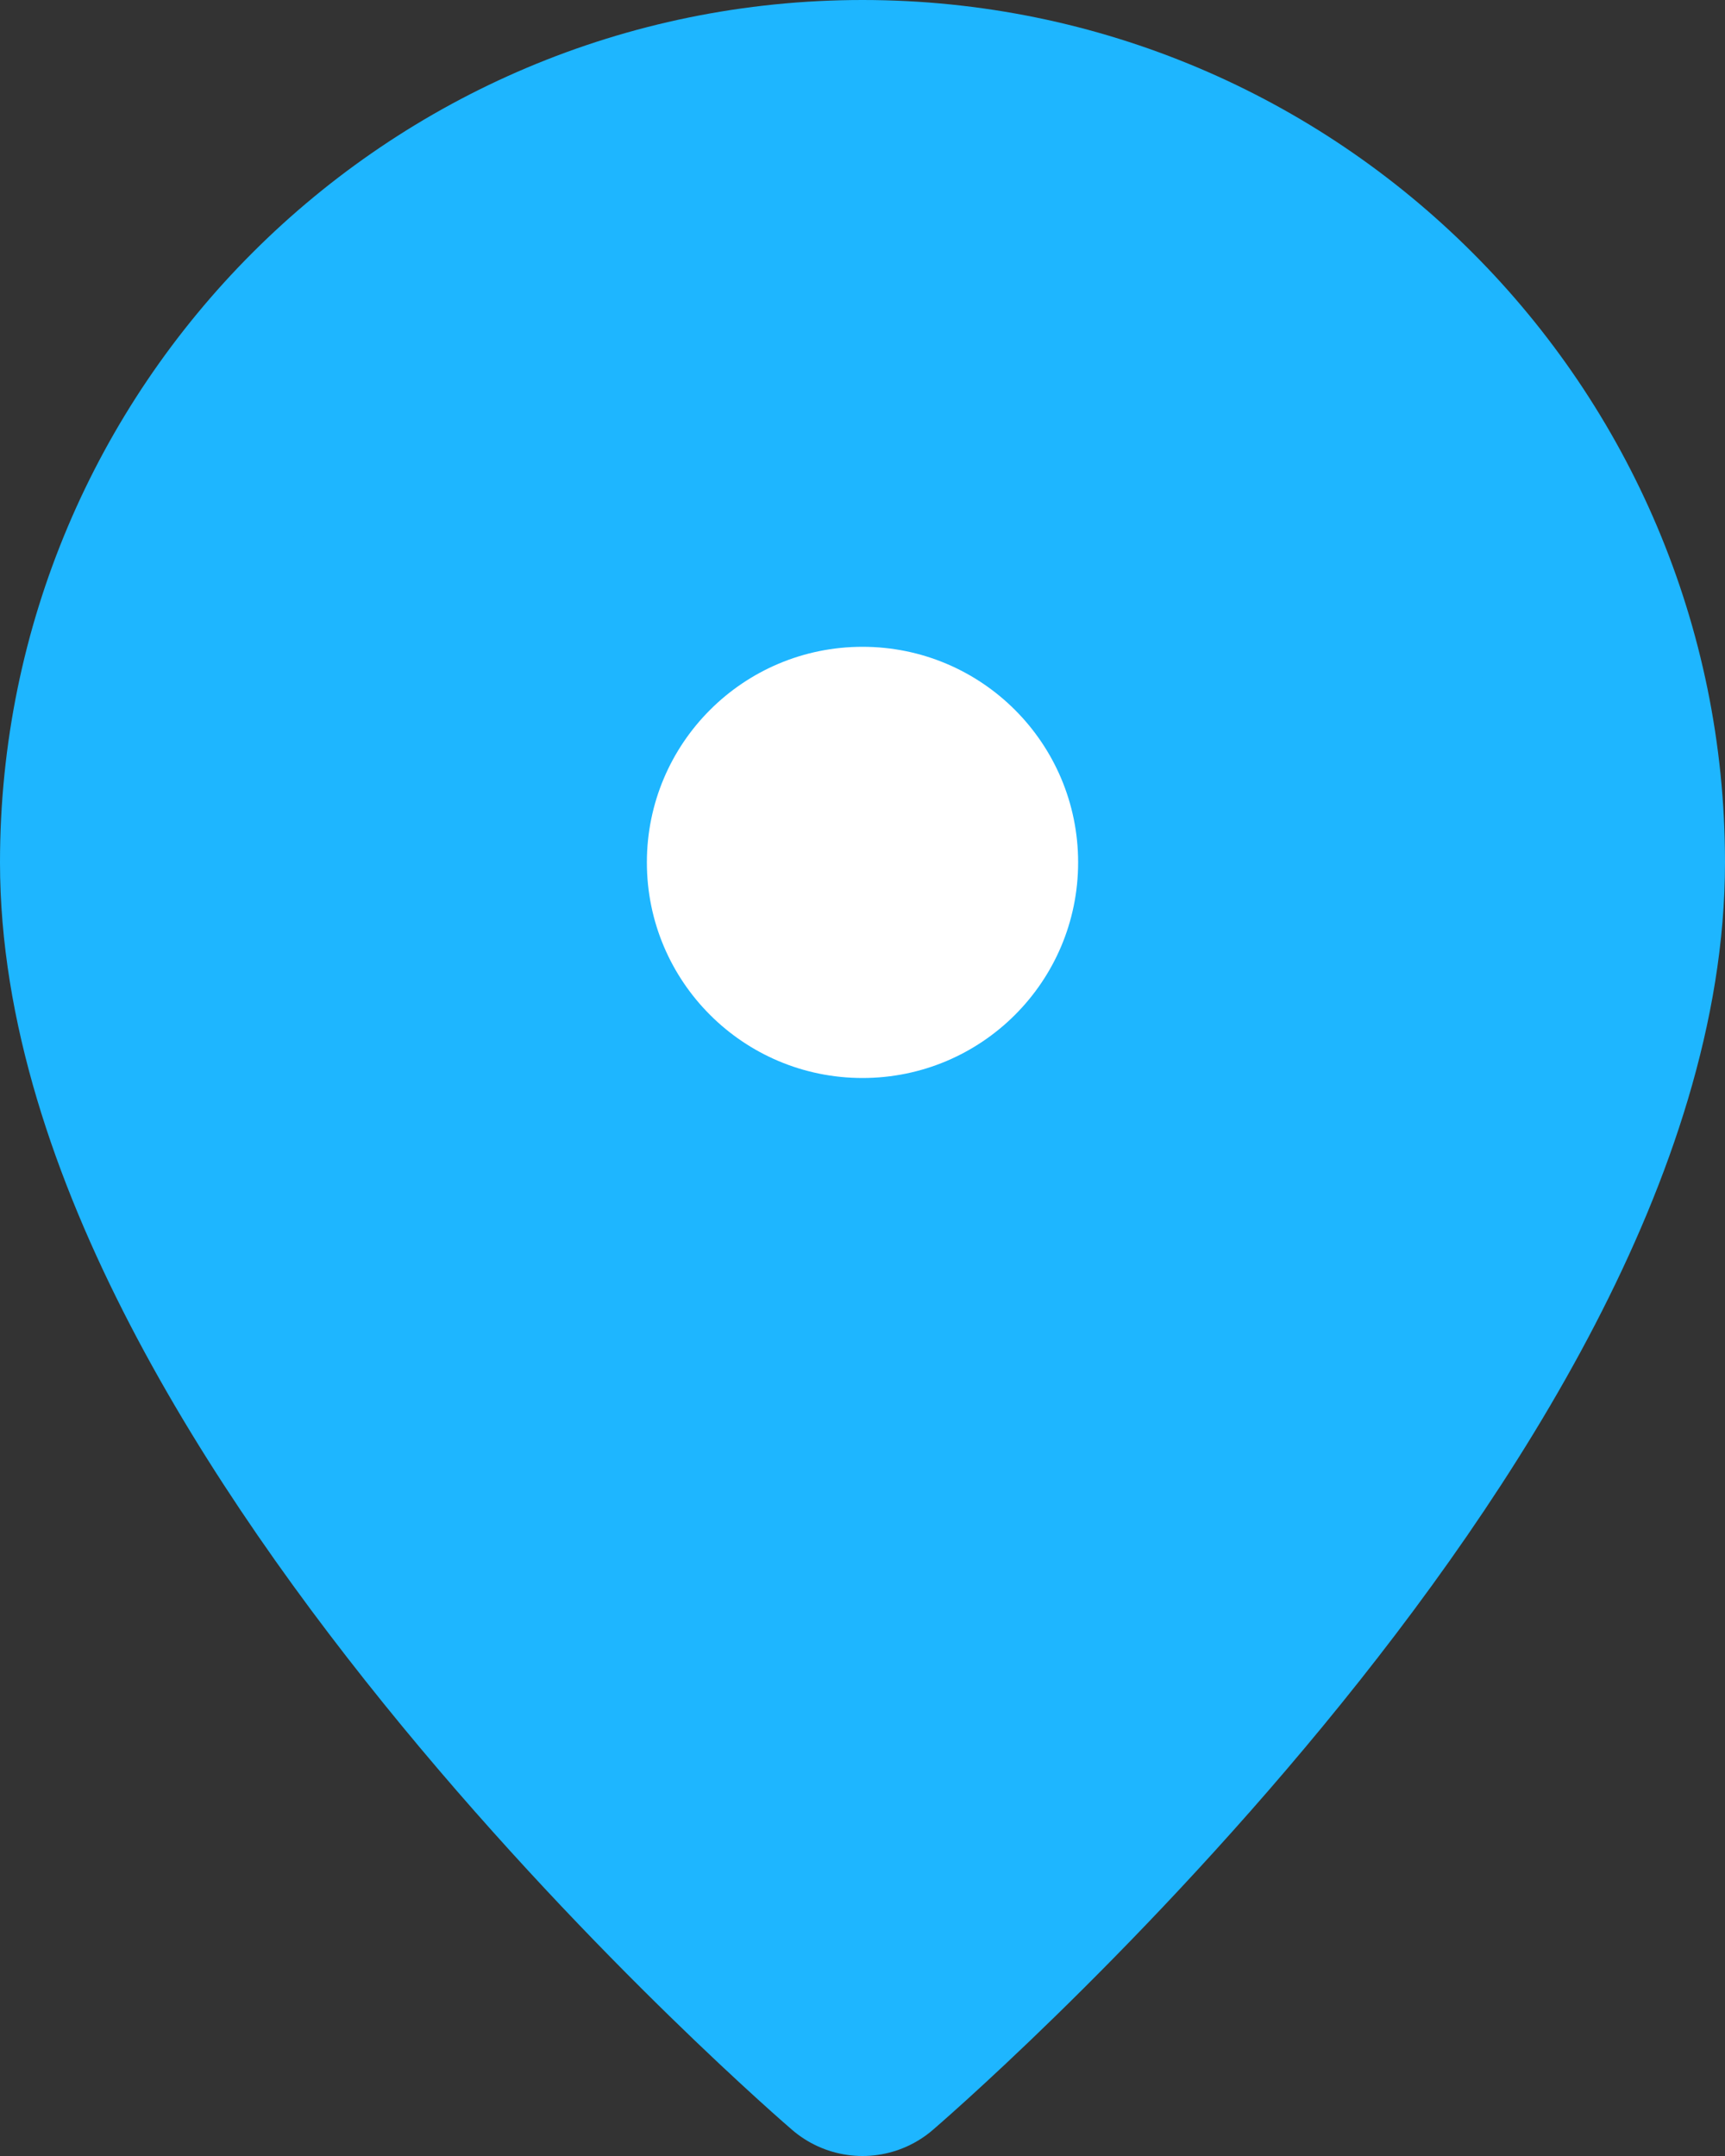 <svg width="16" height="20" viewBox="0 0 16 20" fill="none" xmlns="http://www.w3.org/2000/svg">
<rect x="0" y="0" width="16" height="20" fill="#333333" stroke="none"/>
<g id="location">
<path id="Oval" fill-rule="evenodd" clip-rule="evenodd" d="M8 19C8 19 15 13 15 8C15 4.134 11.866 1 8 1C4.134 1 1 4.134 1 8C1 13 8 19 8 19Z" fill="#1EB6FF" stroke="#1EB6FF" stroke-width="2" stroke-linecap="round" stroke-linejoin="round"/>
<path id="Oval_2" fill-rule="evenodd" clip-rule="evenodd" d="M8 10C9.105 10 10 9.105 10 8C10 6.895 9.105 6 8 6C6.895 6 6 6.895 6 8C6 9.105 6.895 10 8 10Z" fill="white"/>
</g>
</svg>
